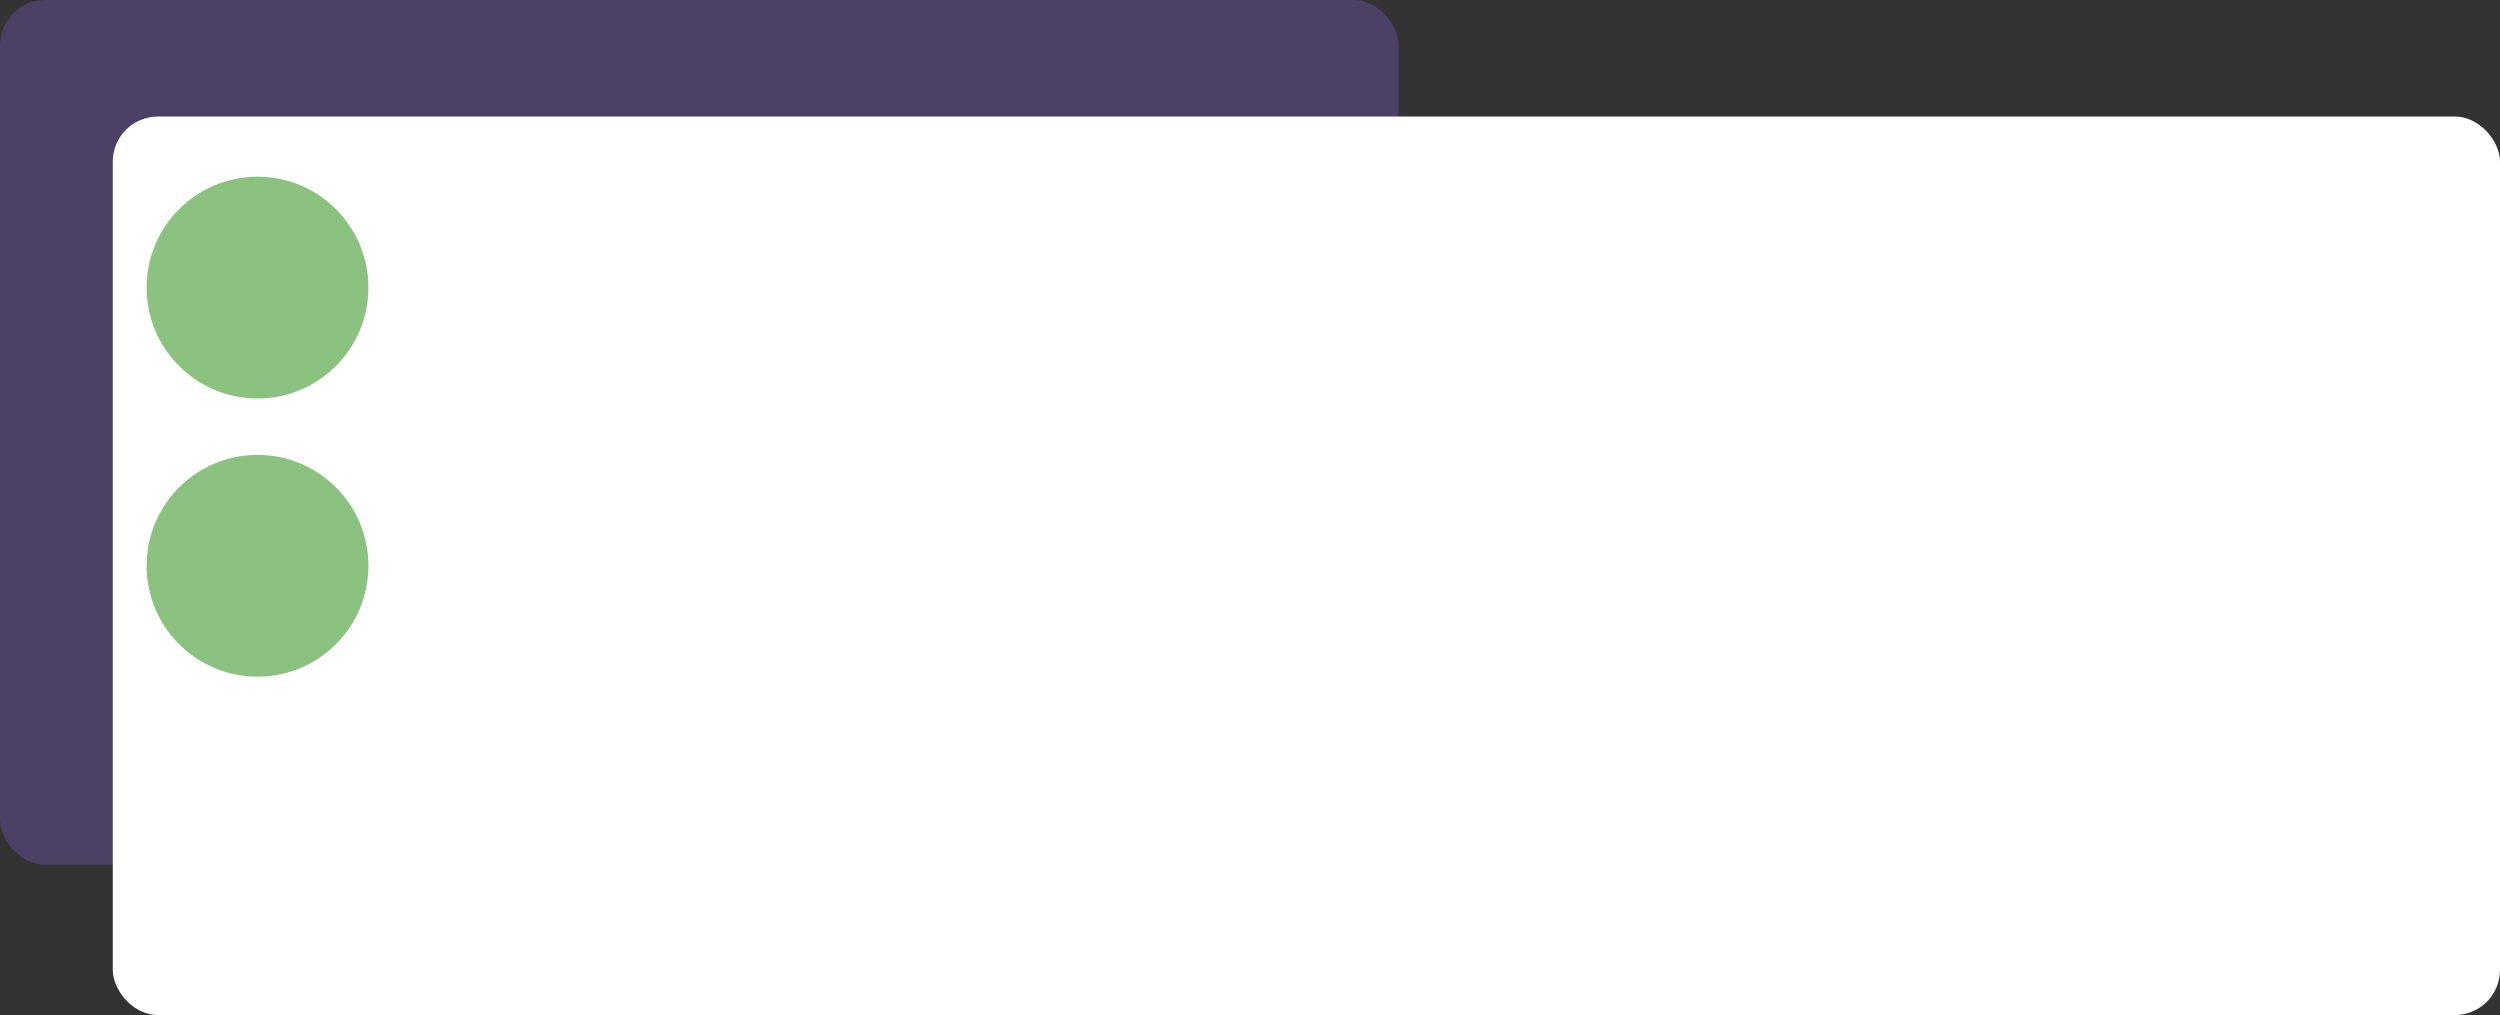 <svg width="665" height="270" viewBox="0 0 665 270" fill="none" xmlns="http://www.w3.org/2000/svg">
<rect x="0" y="0" width="665" height="270" fill="#333333" stroke="none"/>
<rect width="372" height="230" rx="12" fill="#7153AC" fill-opacity="0.4"/>
<rect x="30" y="31" width="635" height="239" rx="12" fill="white"/>
<circle cx="68.5" cy="76.5" r="29.5" fill="#8BC280"/>
<circle cx="68.5" cy="150.5" r="29.5" fill="#8BC280"/>
</svg>
